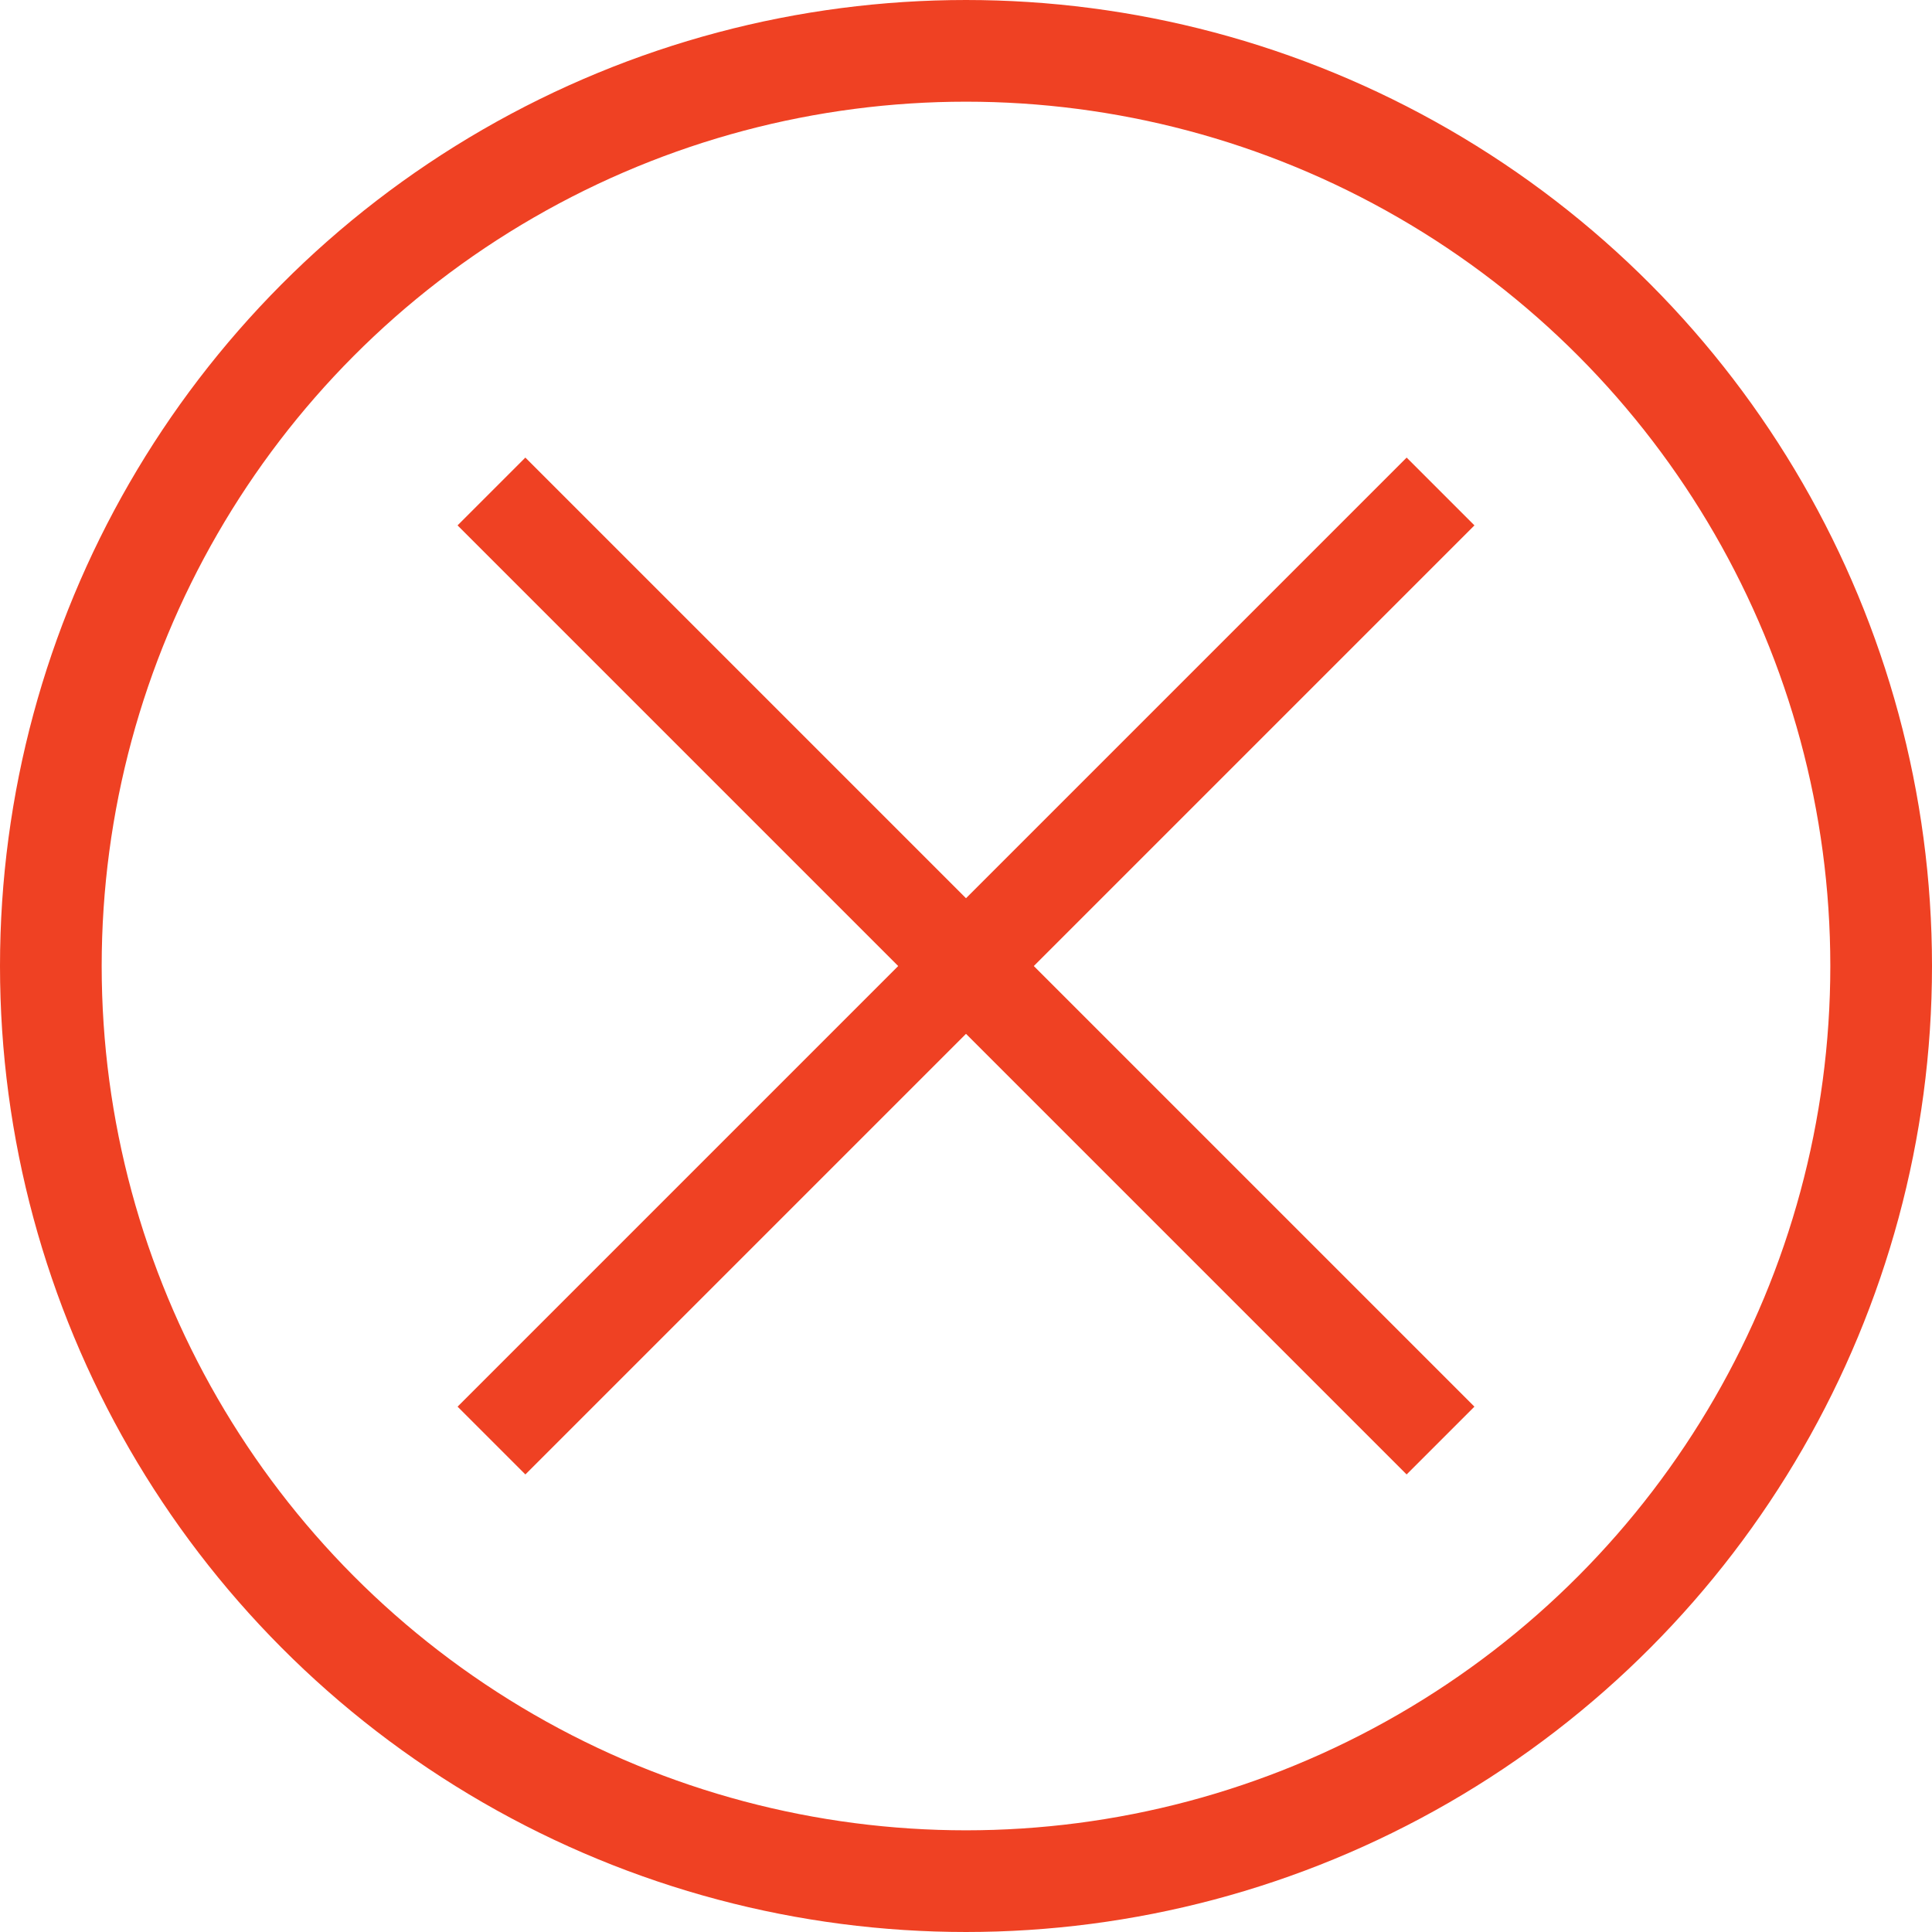<svg width="38" height="38" viewBox="0 0 38 38" fill="none" xmlns="http://www.w3.org/2000/svg">
<circle cx="19" cy="19" r="18" stroke="#EF4123" stroke-width="2"/>
<rect x="9" y="27.667" width="26.399" height="1.886" transform="rotate(-45 9 27.667)" fill="#EF4123"/>
<rect x="10.333" y="9" width="26.399" height="1.886" transform="rotate(45 10.333 9)" fill="#EF4123"/>
</svg>
